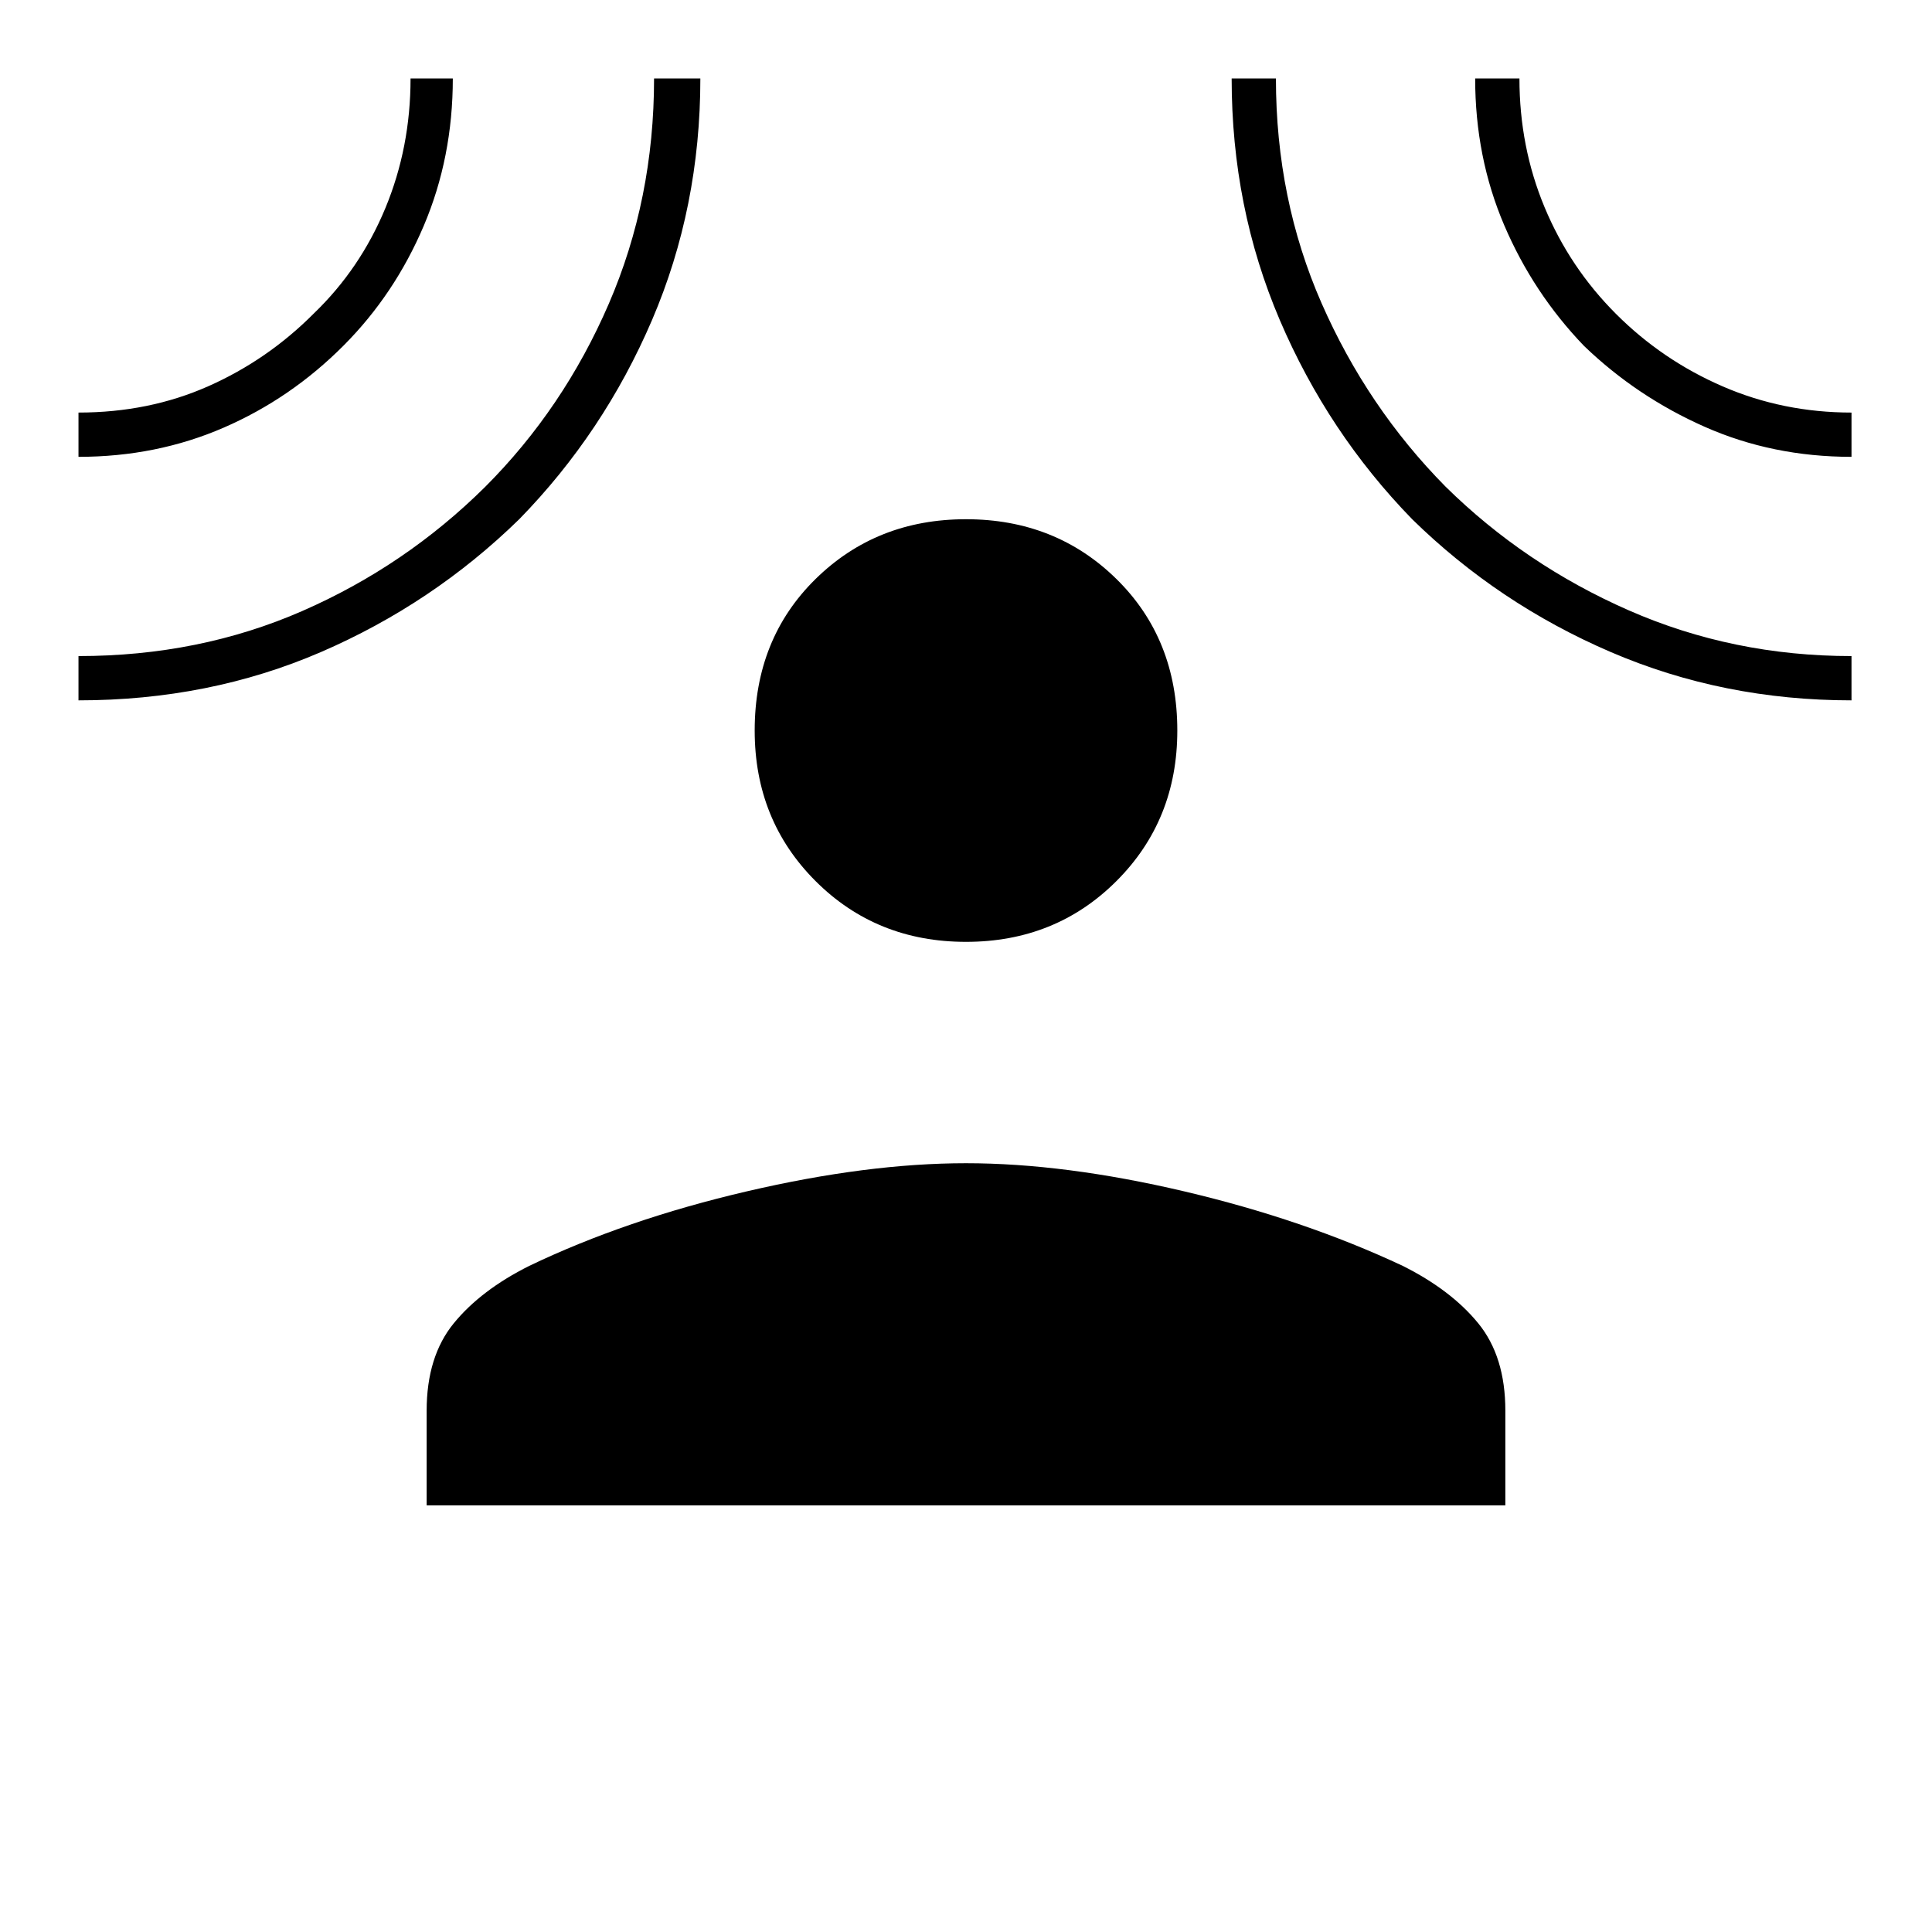 <svg xmlns="http://www.w3.org/2000/svg" width="48" height="48" viewBox="0 96 960 960"><path d="M480 564q-44.55 0-74.775-30.225Q375 503.55 375 459q0-45.55 30.225-75.275Q435.45 354 480 354q44.55 0 74.775 29.725Q585 413.45 585 459q0 44.55-30.225 74.775Q524.55 564 480 564ZM212 844v-47q0-27 13.5-43.5T263 725q48-23 108-37t109-14q49 0 108.5 14T697 725q24 12 37.5 28.5T748 797v47H212ZM39 323v-22q35 0 64.5-13.081T156 251.7q23-22.138 35.5-52.312Q204 169.213 204 135h21q0 39.253-14.438 73.201-14.437 33.949-39.687 59.35-26.25 26.402-59.68 40.925Q77.765 323 39 323Zm0 121v-22q60 0 111.21-22.394Q201.42 377.211 241 338q39-39 61.5-91.033T325 135h23q0 64-24 120t-66 99q-43 42-98.527 66Q103.945 444 39 444Zm881 0q-63.794 0-119.612-24t-98.681-66q-41.863-43-65.785-98.967Q612 199.066 612 135h22q0 60 22.705 111.713 22.706 51.712 61.536 91.046 39.366 38.83 91.121 61.536Q861.118 422 920 422v22Zm0-121q-39.253 0-72.973-14.938-33.72-14.937-59.948-40.187-25.229-26.25-39.654-59.999Q733 174.128 733 135h22q0 34 12.5 64t35.5 53q23 23 53 36t64 13v22Z"/></svg>